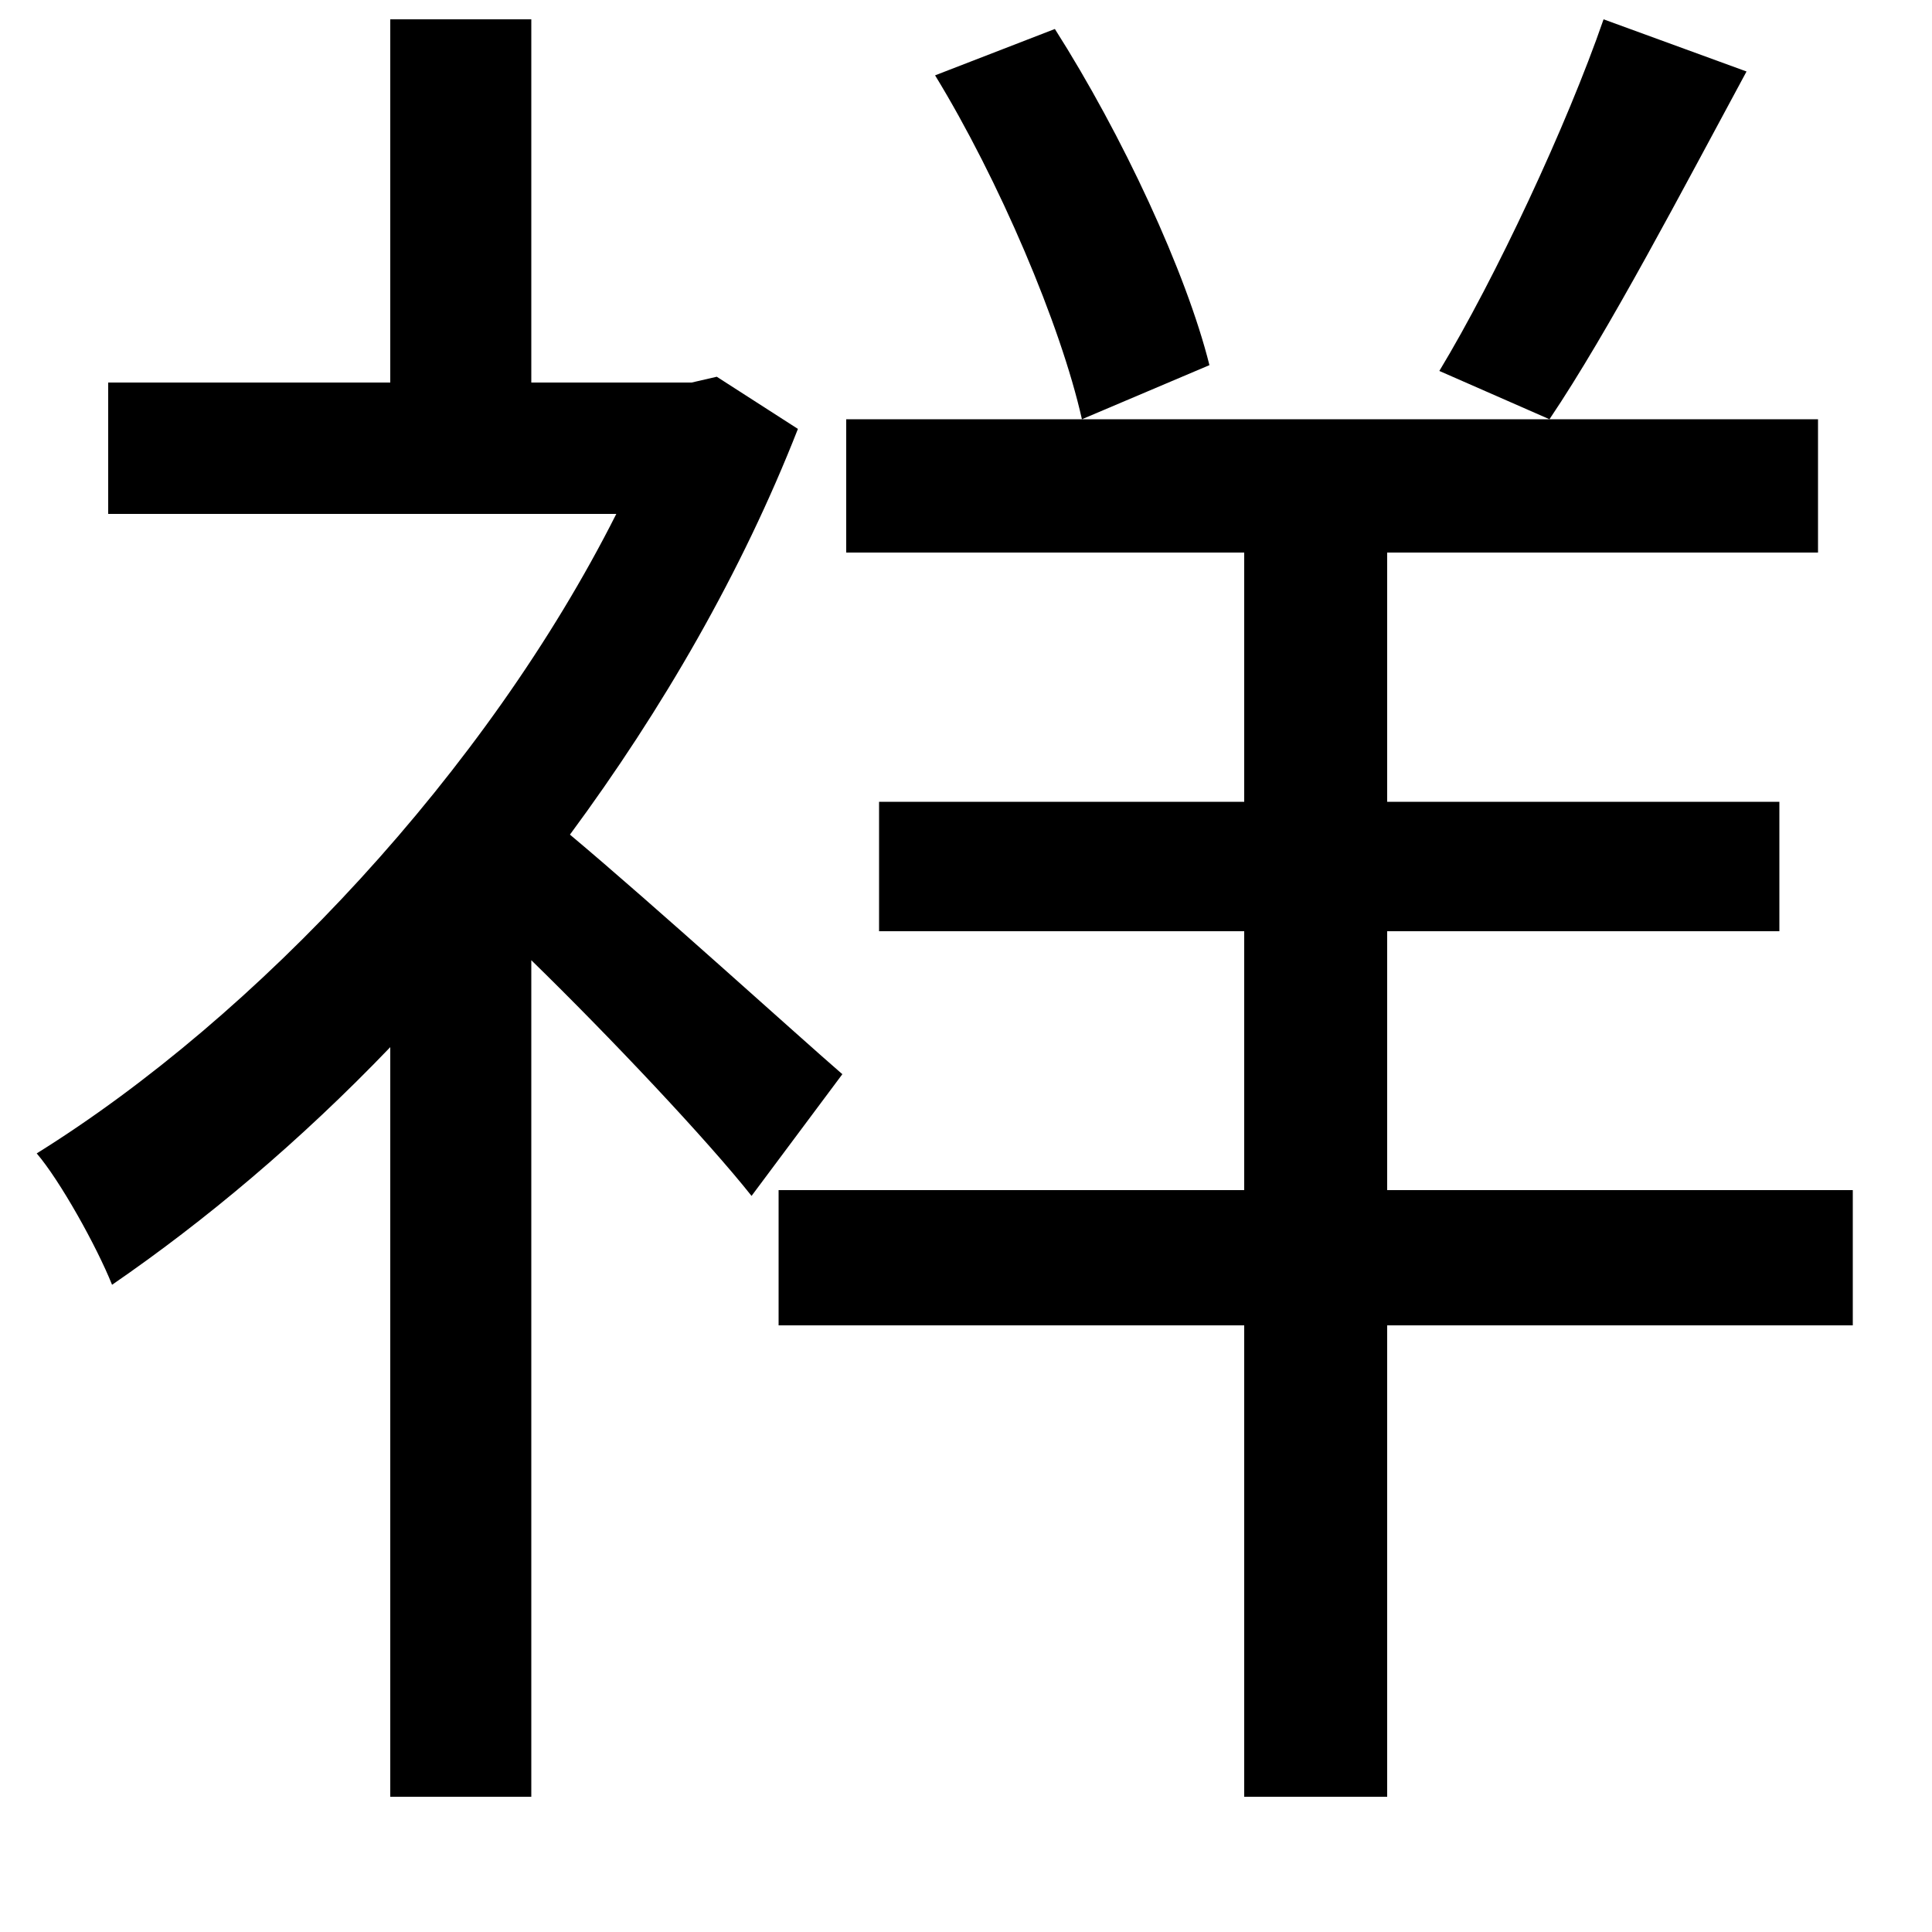 <svg xmlns="http://www.w3.org/2000/svg"
    viewBox="0 0 1000 1000">
  <!--
© 2014-2021 Adobe (http://www.adobe.com/).
Noto is a trademark of Google Inc.
This Font Software is licensed under the SIL Open Font License, Version 1.1. This Font Software is distributed on an "AS IS" BASIS, WITHOUT WARRANTIES OR CONDITIONS OF ANY KIND, either express or implied. See the SIL Open Font License for the specific language, permissions and limitations governing your use of this Font Software.
http://scripts.sil.org/OFL
  -->
<path d="M403 616L403 686 644 686 644 930 718 930 718 686 959 686 959 616 718 616 718 482 921 482 921 415 718 415 718 286 941 286 941 217 438 217 438 286 644 286 644 415 455 415 455 482 644 482 644 616ZM484 39C517 93 549 168 560 217L626 189C614 141 581 70 546 15ZM830 10C811 65 774 144 745 192L802 217C833 171 871 98 904 37ZM202 10L202 198 56 198 56 266 319 266C252 399 133 526 19 597 31 611 50 645 58 665 106 632 155 591 202 542L202 930 275 930 275 497C316 537 366 590 389 619L436 556C414 537 338 468 295 432 343 367 384 296 413 222L371 195 358 198 275 198 275 10Z"/>
</svg>